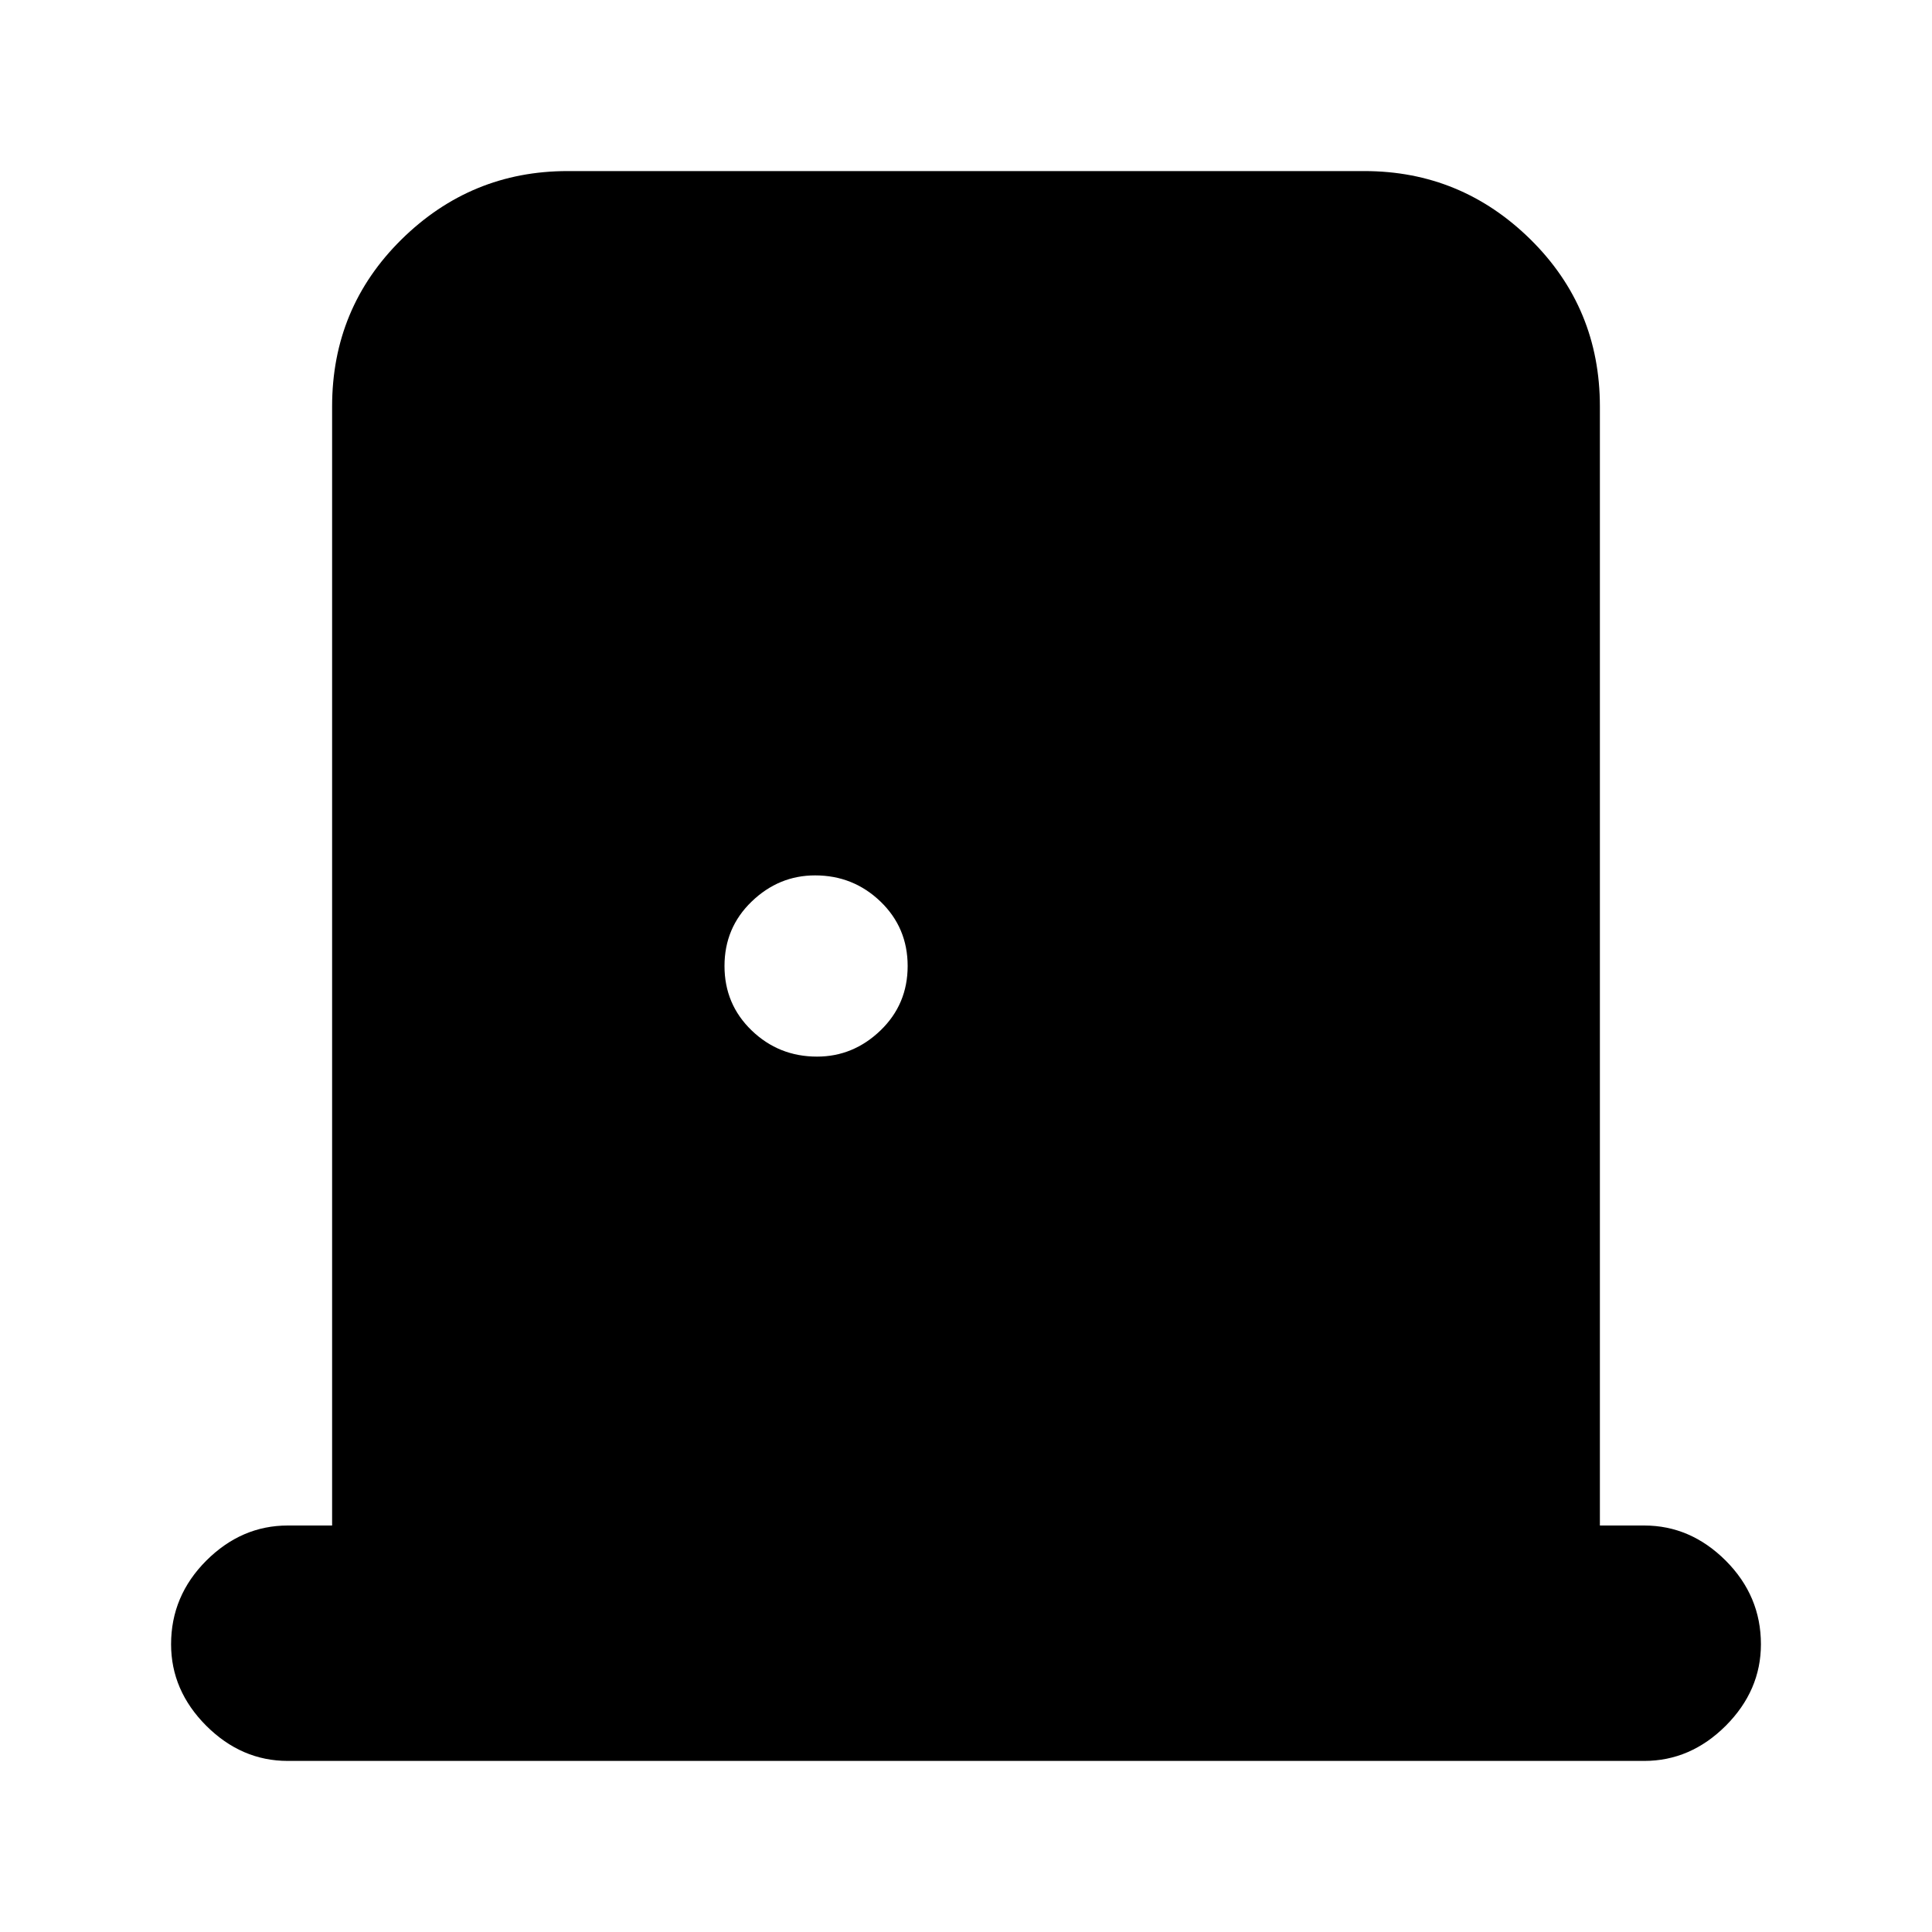 <svg xmlns="http://www.w3.org/2000/svg" height="20" width="20"><path d="M2.979 18.229q-.479 0-.844-.364-.364-.365-.364-.844 0-.5.364-.865.365-.364.844-.364h.459V4.208q0-1.02.718-1.729.719-.708 1.719-.708h8.25q1 0 1.719.708.718.709.718 1.729v11.584h.459q.479 0 .844.364.364.365.364.865 0 .479-.364.844-.365.364-.844.364Zm5.479-7.291q.375 0 .657-.271.281-.271.281-.667t-.281-.667q-.282-.271-.677-.271-.376 0-.657.271T7.5 10q0 .396.281.667t.677.271Z"/></svg>
